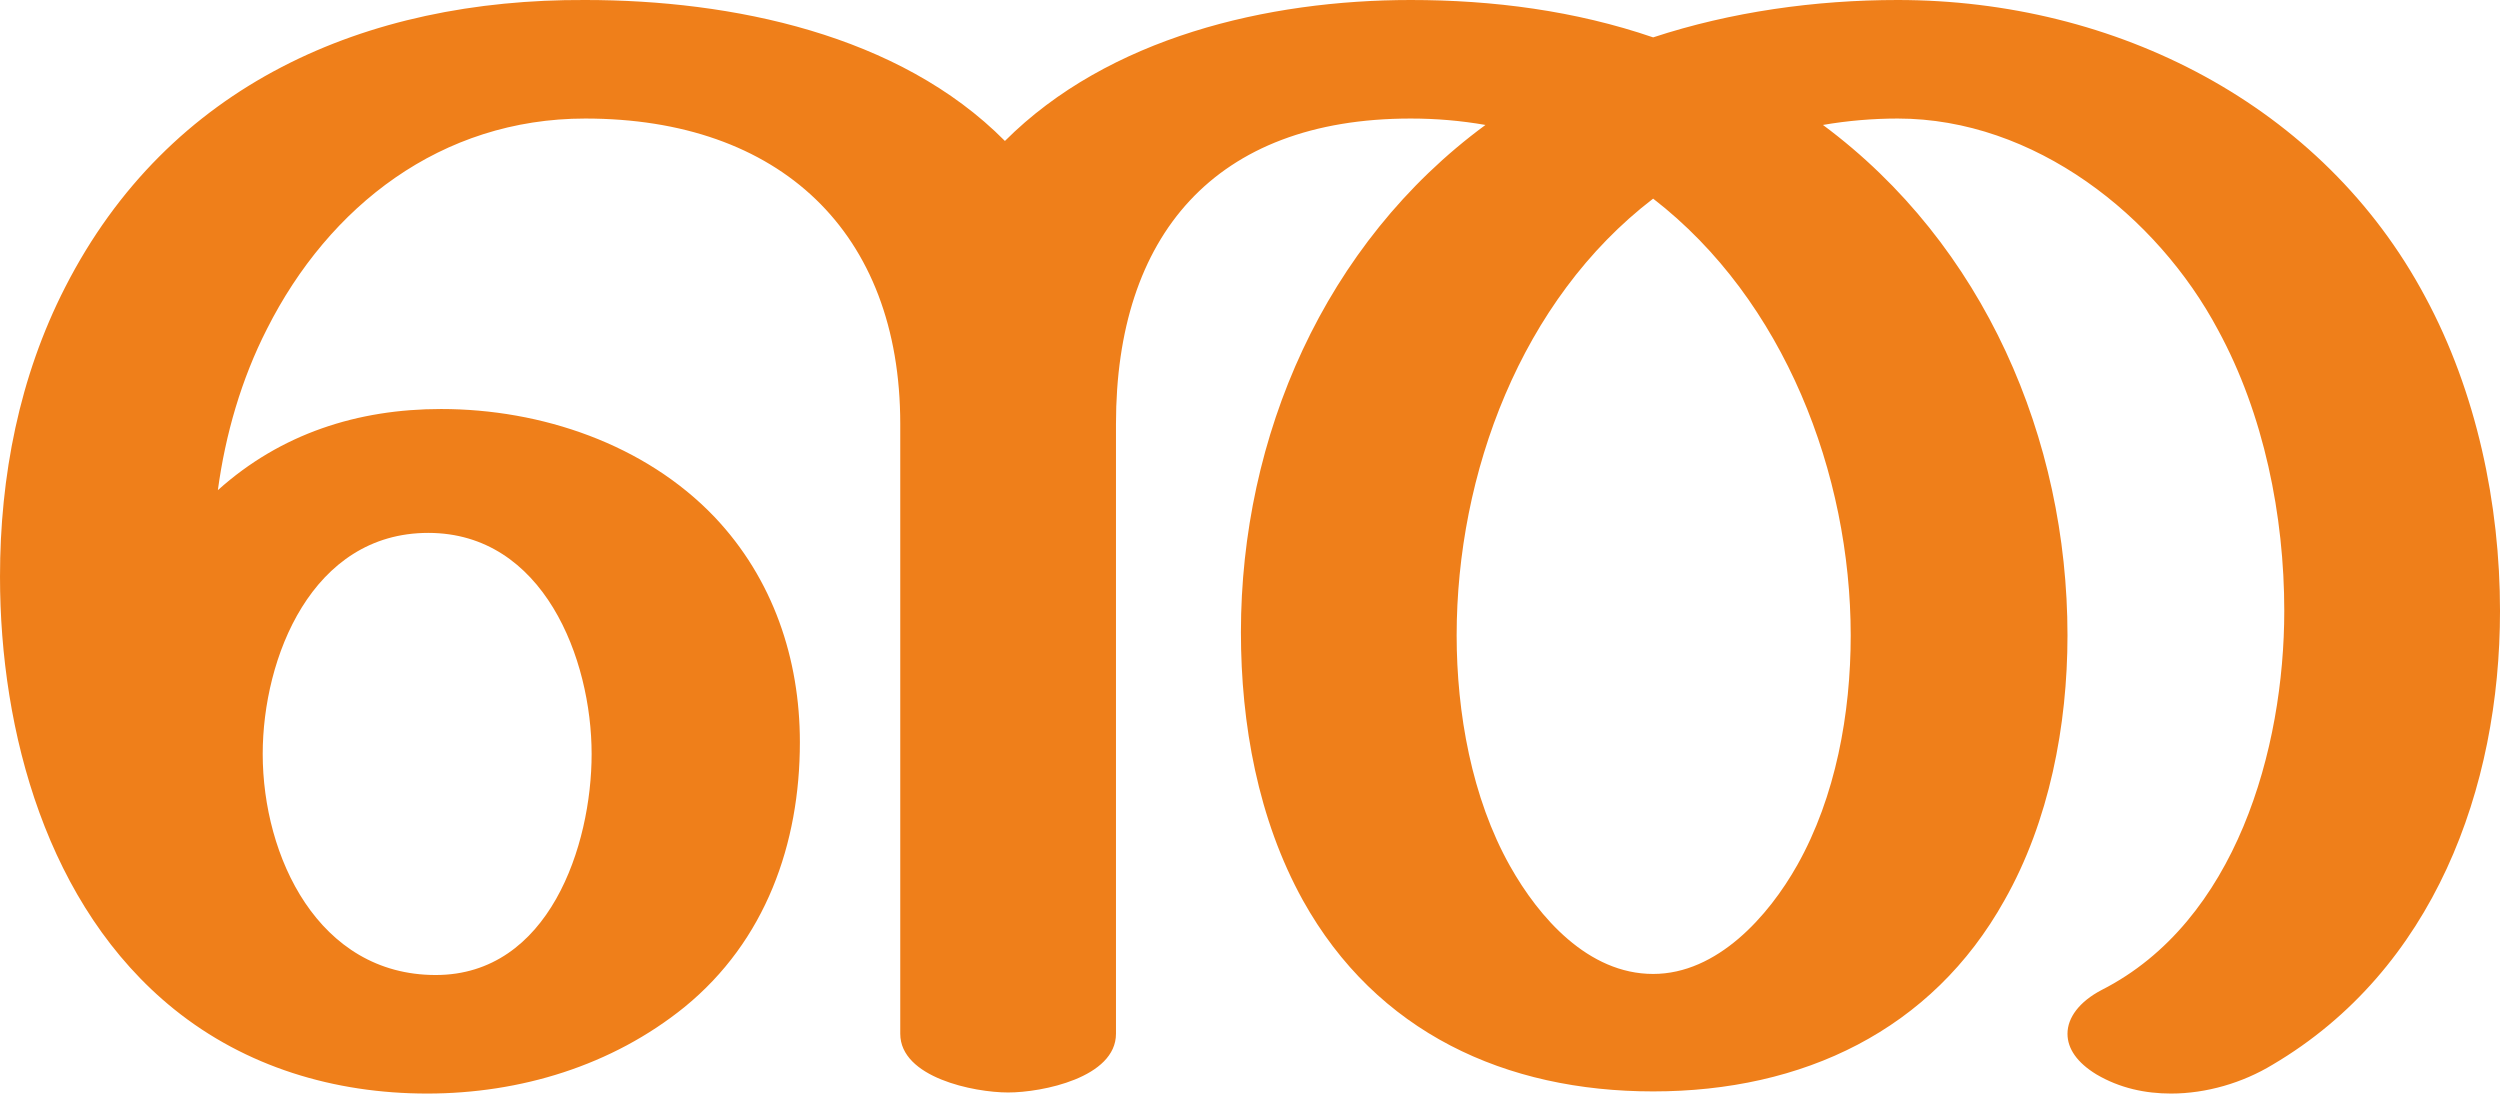 <?xml version="1.0" encoding="UTF-8"?>
<!DOCTYPE svg PUBLIC "-//W3C//DTD SVG 1.1//EN" "http://www.w3.org/Graphics/SVG/1.1/DTD/svg11.dtd">
<!-- Creator: CorelDRAW X8 -->
<svg xmlns="http://www.w3.org/2000/svg" xml:space="preserve" width="2341px" height="1024px" version="1.1" style="shape-rendering:geometricPrecision; text-rendering:geometricPrecision; image-rendering:optimizeQuality; fill-rule:evenodd; clip-rule:evenodd"
viewBox="0 0 2341 1024"
 xmlns:xlink="http://www.w3.org/1999/xlink">
 <defs>
  <style type="text/css">
   <![CDATA[
    .fil0 {fill:#EF7F1A;fill-rule:nonzero}
   ]]>
  </style>
 </defs>
 <g id="Layer_x0020_1">
  <path class="fil0" d="M2033 1024c33,0 67,-10 95,-27 151,-89 213,-259 213,-425 0,-100 -22,-205 -70,-294 -96,-180 -290,-278 -494,-278 -77,0 -156,11 -229,35 -73,-25 -150,-35 -227,-35 -134,0 -283,35 -380,132 -99,-100 -256,-132 -393,-132 -206,-1 -390,79 -487,269 -43,84 -61,177 -61,271 0,145 44,309 163,405 67,54 150,79 237,79 87,0 173,-26 241,-81 76,-62 108,-153 108,-248 0,-78 -25,-153 -80,-211 -65,-68 -162,-101 -256,-101 -78,0 -150,23 -209,76 7,-52 22,-104 46,-151 58,-115 163,-197 298,-197 182,0 295,106 295,286l0 571c0,41 69,55 101,55 32,0 101,-14 101,-55l0 -571c0,-176 92,-286 276,-286 24,0 47,2 70,6 -151,111 -229,292 -229,475 0,86 16,175 58,251 69,124 190,179 328,179 140,0 261,-57 329,-179 42,-74 59,-164 59,-248 0,-184 -78,-366 -229,-478 23,-4 47,-6 70,-6 128,0 243,91 300,198 43,79 62,174 62,263 0,129 -45,291 -171,355 -21,11 -32,26 -32,41 0,14 9,27 27,38 22,13 46,18 70,18zm-485 -112c-61,0 -107,-53 -134,-101 -36,-64 -50,-144 -50,-216 0,-151 60,-314 184,-409 123,95 185,258 185,409 0,73 -14,151 -50,215 -27,48 -75,102 -135,102zm-1140 1c-110,0 -162,-111 -162,-207 0,-90 46,-207 155,-207 108,0 153,118 153,207 0,86 -40,207 -146,207z"/>
 </g>
</svg>
